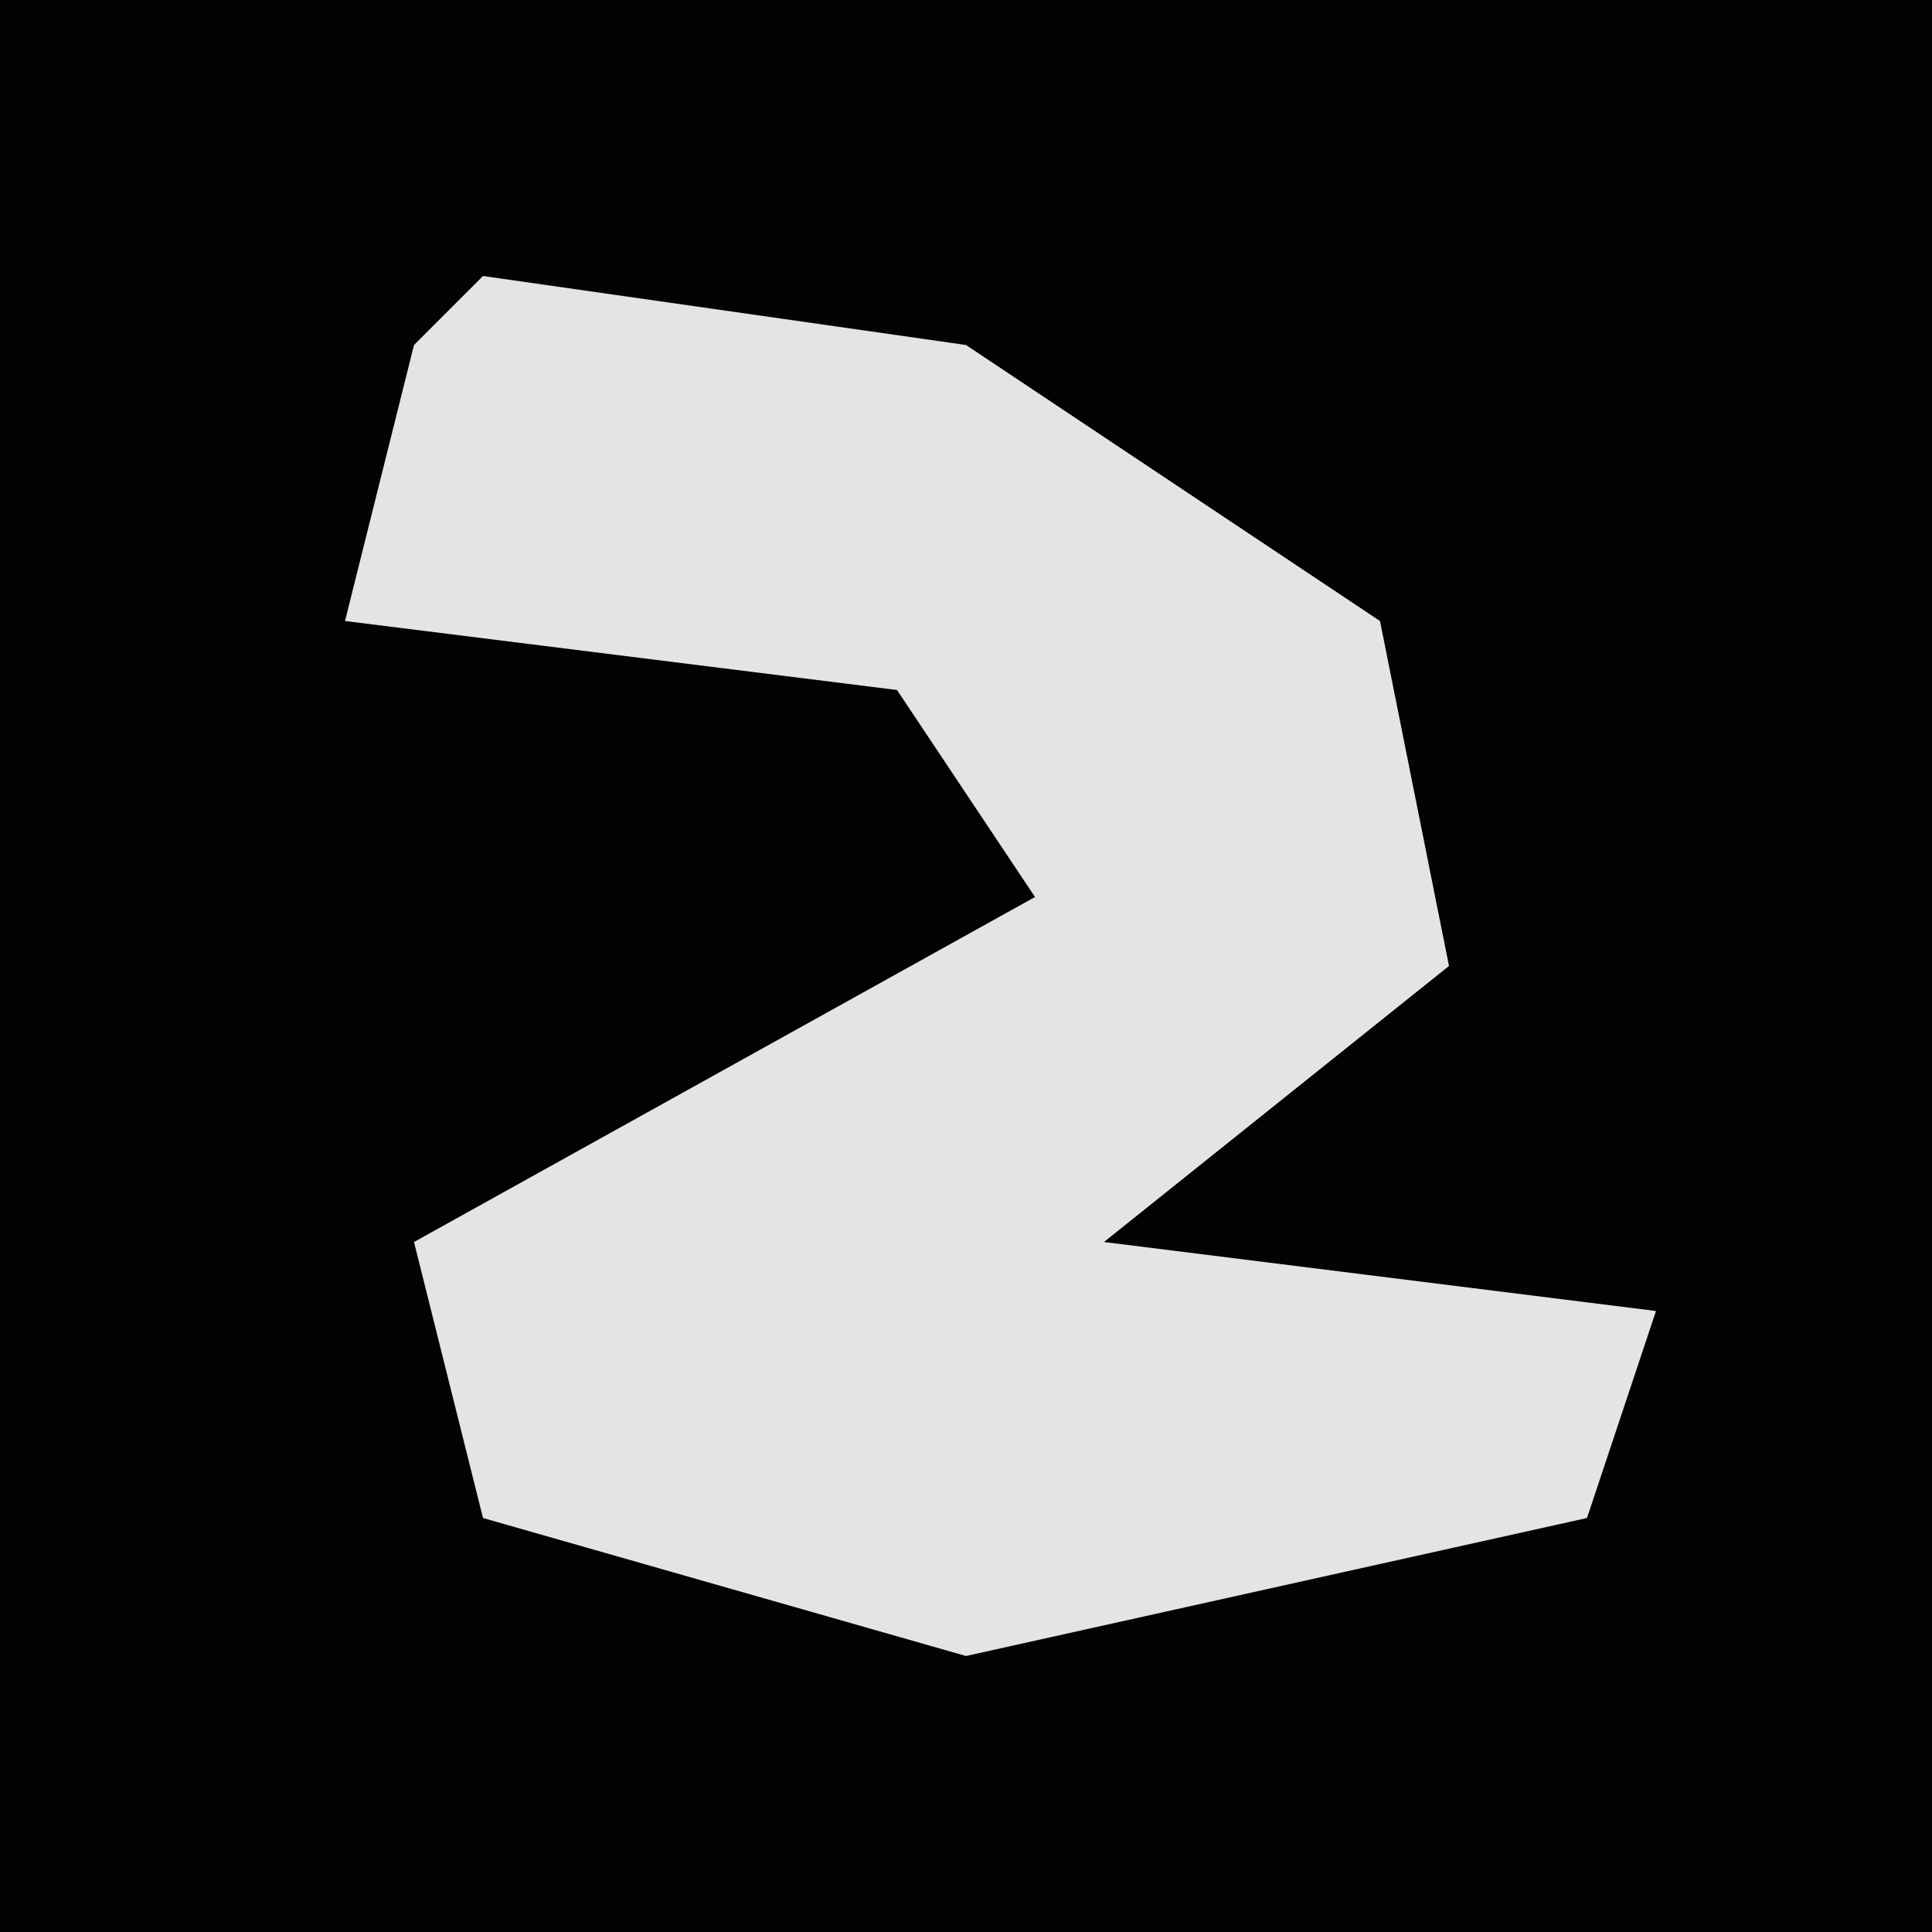 <?xml version="1.0" encoding="UTF-8"?>
<svg version="1.1" xmlns="http://www.w3.org/2000/svg" width="28" height="28">
<path d="M0,0 L28,0 L28,28 L0,28 Z " fill="#030303" transform="translate(0,0)"/>
<path d="M0,0 L7,1 L13,5 L14,10 L9,14 L17,15 L16,18 L7,20 L0,18 L-1,14 L8,9 L6,6 L-2,5 L-1,1 Z " fill="#E4E4E4" transform="translate(7,4)"/>
</svg>
